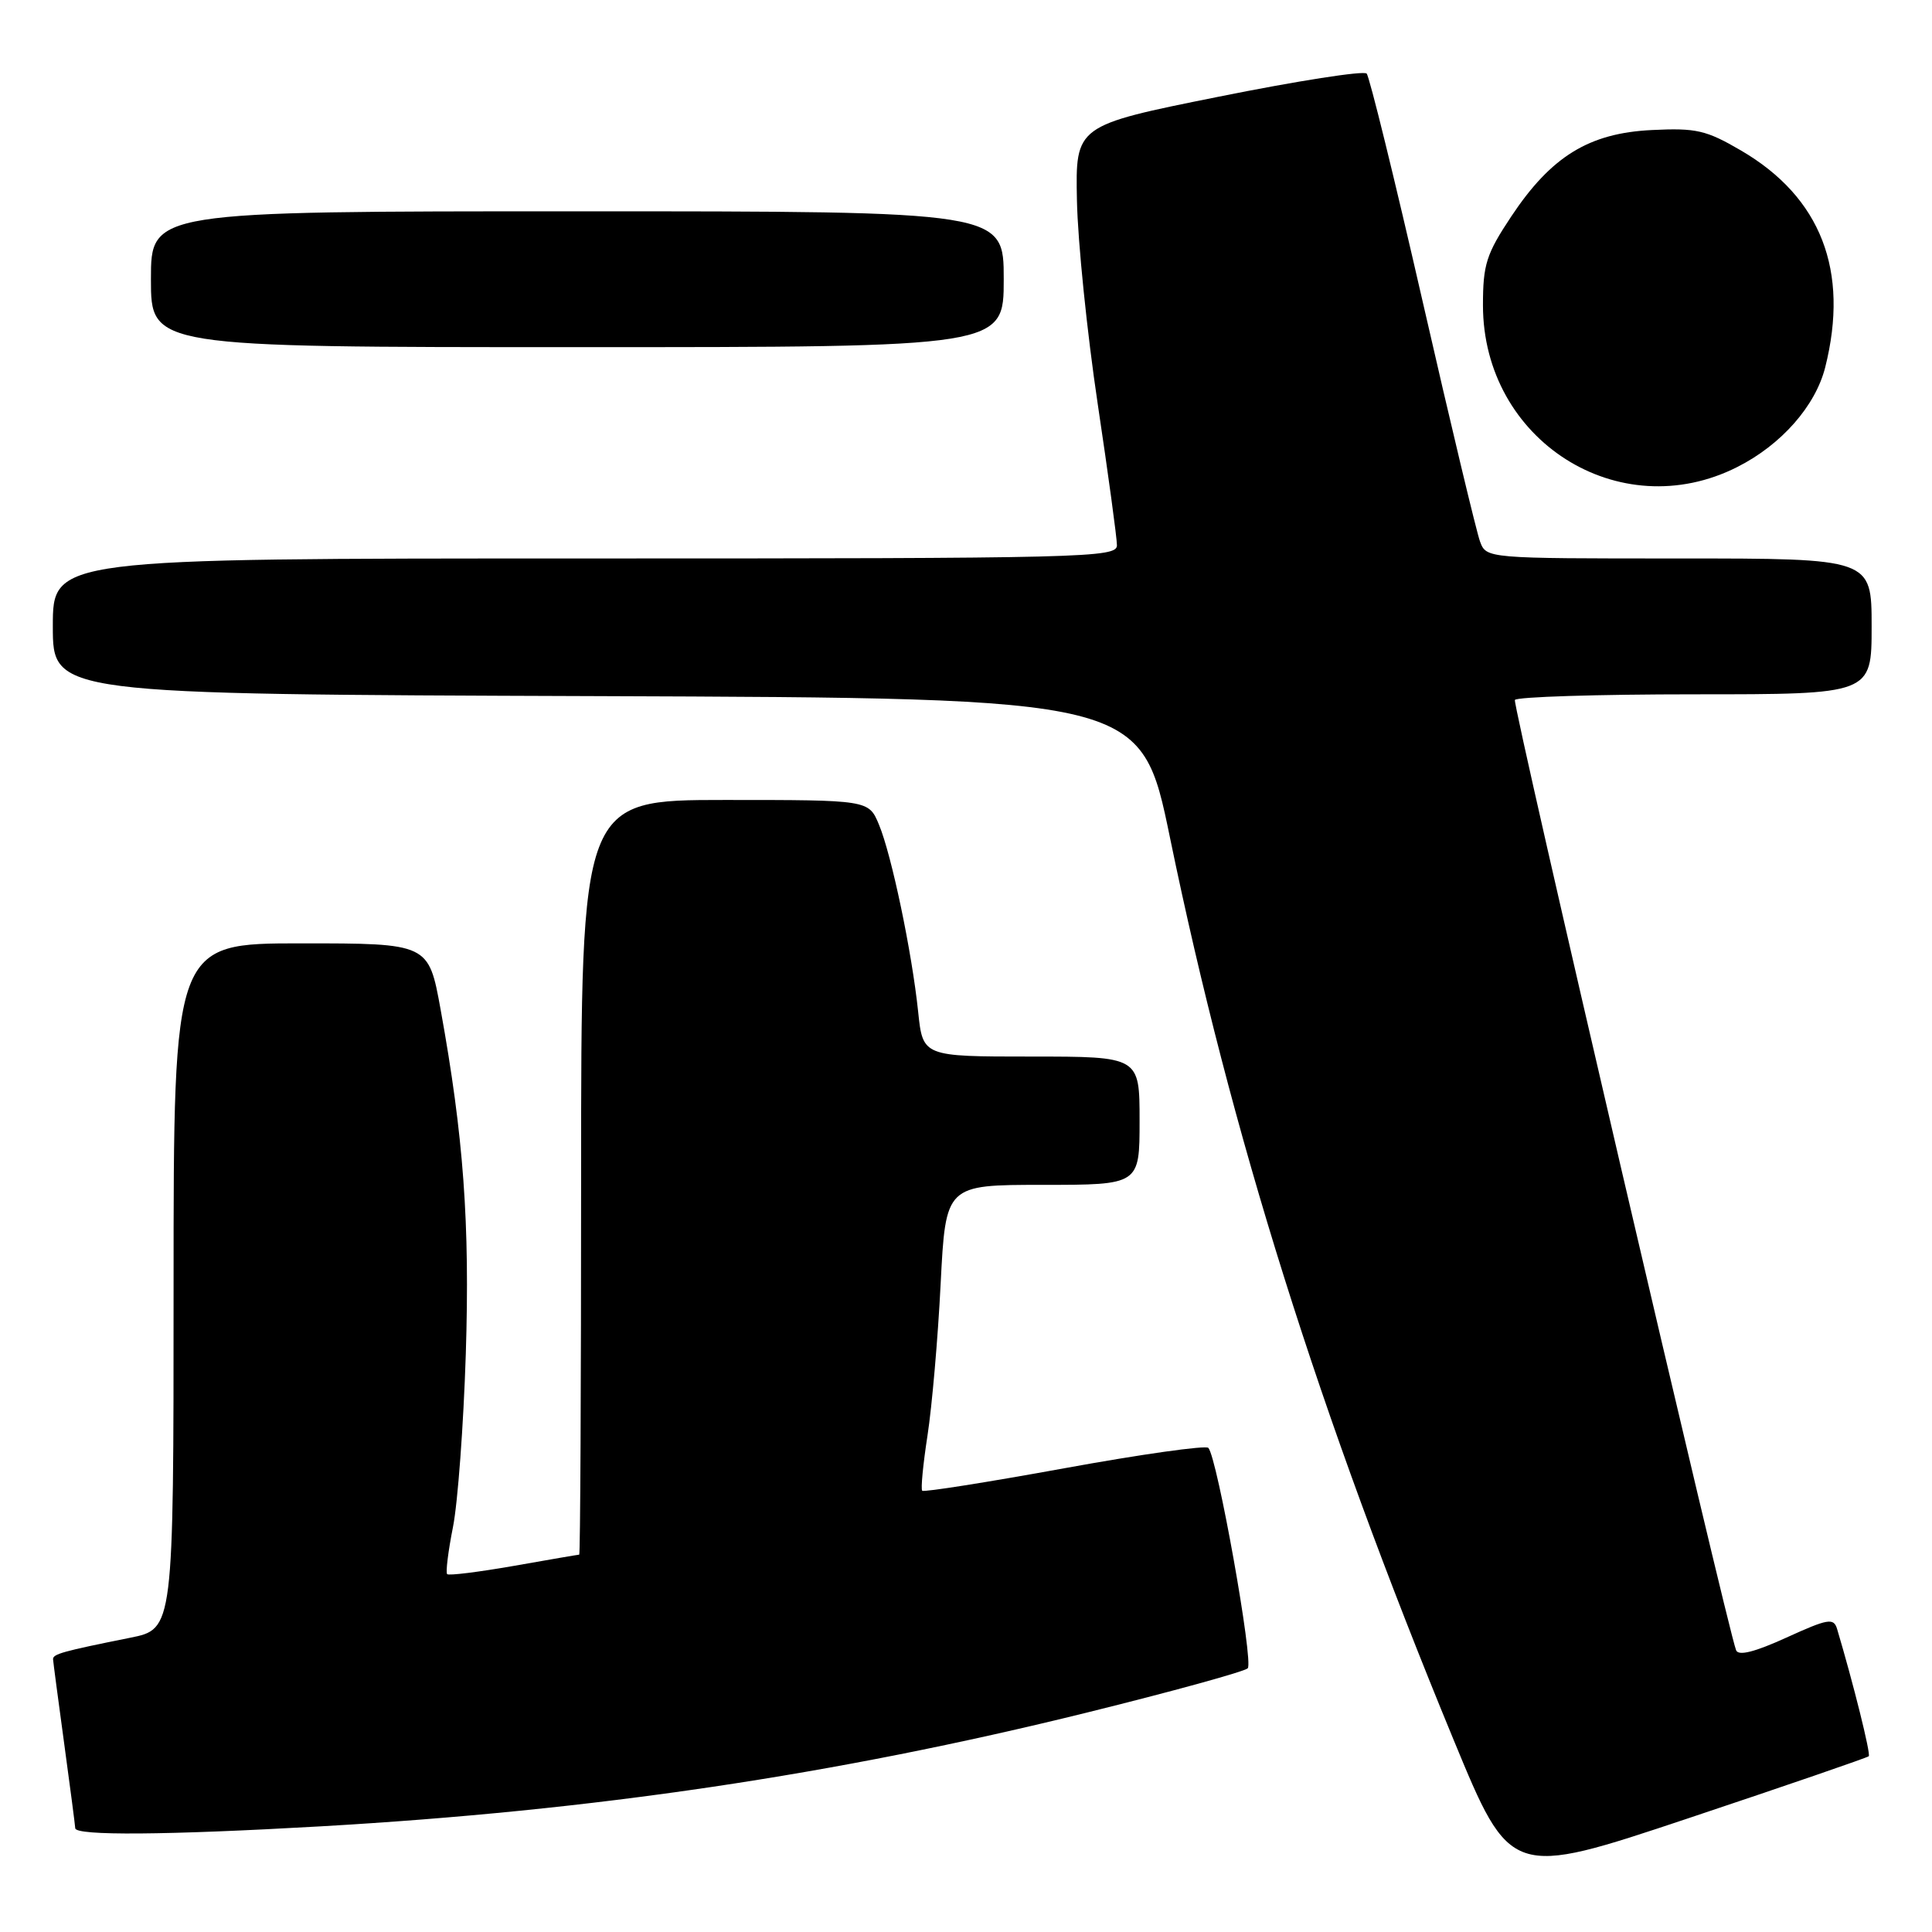 <?xml version="1.0" encoding="UTF-8" standalone="no"?>
<!DOCTYPE svg PUBLIC "-//W3C//DTD SVG 1.1//EN" "http://www.w3.org/Graphics/SVG/1.1/DTD/svg11.dtd" >
<svg xmlns="http://www.w3.org/2000/svg" xmlns:xlink="http://www.w3.org/1999/xlink" version="1.1" viewBox="0 0 256 256">
 <g >
 <path fill="currentColor"
d=" M 247.62 232.71 C 247.91 232.42 245.57 223.04 243.42 215.83 C 242.97 214.35 242.22 214.48 236.71 216.99 C 232.49 218.91 230.35 219.45 230.04 218.66 C 228.84 215.59 200.39 93.40 200.73 92.75 C 200.94 92.34 211.67 92.00 224.56 92.00 C 248.00 92.00 248.00 92.00 248.00 83.00 C 248.00 74.00 248.00 74.00 222.48 74.00 C 196.95 74.00 196.95 74.00 196.11 71.75 C 195.65 70.51 192.23 56.23 188.52 40.00 C 184.81 23.77 181.46 10.16 181.09 9.75 C 180.71 9.34 171.88 10.72 161.45 12.82 C 142.50 16.63 142.50 16.63 142.70 26.56 C 142.81 32.03 144.05 44.15 145.45 53.50 C 146.85 62.85 148.00 71.29 148.00 72.25 C 148.00 73.90 143.98 74.00 77.50 74.00 C 7.00 74.00 7.00 74.00 7.00 82.99 C 7.00 91.99 7.00 91.99 79.11 92.24 C 151.22 92.50 151.22 92.50 155.03 111.00 C 163.12 150.26 174.80 187.39 192.60 230.51 C 200.15 248.80 200.15 248.80 223.71 240.93 C 236.67 236.60 247.43 232.90 247.62 232.71 Z  M 42.50 242.00 C 78.71 239.92 110.57 235.19 144.00 226.93 C 155.28 224.14 164.87 221.50 165.33 221.06 C 166.14 220.26 161.29 193.12 160.11 191.85 C 159.77 191.49 151.19 192.70 141.04 194.55 C 130.88 196.40 122.40 197.74 122.20 197.53 C 121.99 197.32 122.31 194.03 122.90 190.20 C 123.49 186.38 124.28 177.34 124.64 170.12 C 125.31 157.00 125.31 157.00 138.15 157.00 C 151.00 157.00 151.00 157.00 151.00 148.50 C 151.00 140.00 151.00 140.00 136.64 140.00 C 122.28 140.00 122.28 140.00 121.66 134.06 C 120.83 126.13 118.14 113.27 116.46 109.25 C 115.10 106.00 115.10 106.00 96.05 106.00 C 77.00 106.00 77.00 106.00 77.00 156.00 C 77.00 183.50 76.89 206.00 76.75 206.00 C 76.61 206.00 72.71 206.67 68.07 207.49 C 63.43 208.30 59.46 208.80 59.25 208.58 C 59.04 208.37 59.38 205.56 60.02 202.35 C 60.66 199.13 61.42 188.82 61.72 179.43 C 62.27 162.10 61.43 150.57 58.38 133.75 C 56.79 125.00 56.79 125.00 39.90 125.00 C 23.00 125.00 23.00 125.00 23.00 170.43 C 23.00 215.86 23.00 215.86 17.25 217.01 C 8.28 218.81 7.00 219.17 7.03 219.86 C 7.05 220.21 7.71 225.22 8.50 231.00 C 9.29 236.78 9.95 241.84 9.97 242.25 C 10.01 243.26 22.01 243.17 42.50 242.00 Z  M 230.22 61.87 C 236.04 58.93 240.56 53.79 241.85 48.67 C 245.07 35.88 241.29 26.13 230.69 19.94 C 226.08 17.25 224.76 16.94 218.89 17.23 C 210.55 17.63 205.54 20.72 200.25 28.68 C 196.94 33.66 196.50 35.05 196.50 40.44 C 196.50 58.35 214.54 69.82 230.22 61.87 Z  M 133.00 37.00 C 133.00 28.00 133.00 28.00 76.50 28.00 C 20.00 28.00 20.00 28.00 20.00 37.00 C 20.00 46.00 20.00 46.00 76.50 46.00 C 133.00 46.00 133.00 46.00 133.00 37.00 Z "/>
</g>
</svg>